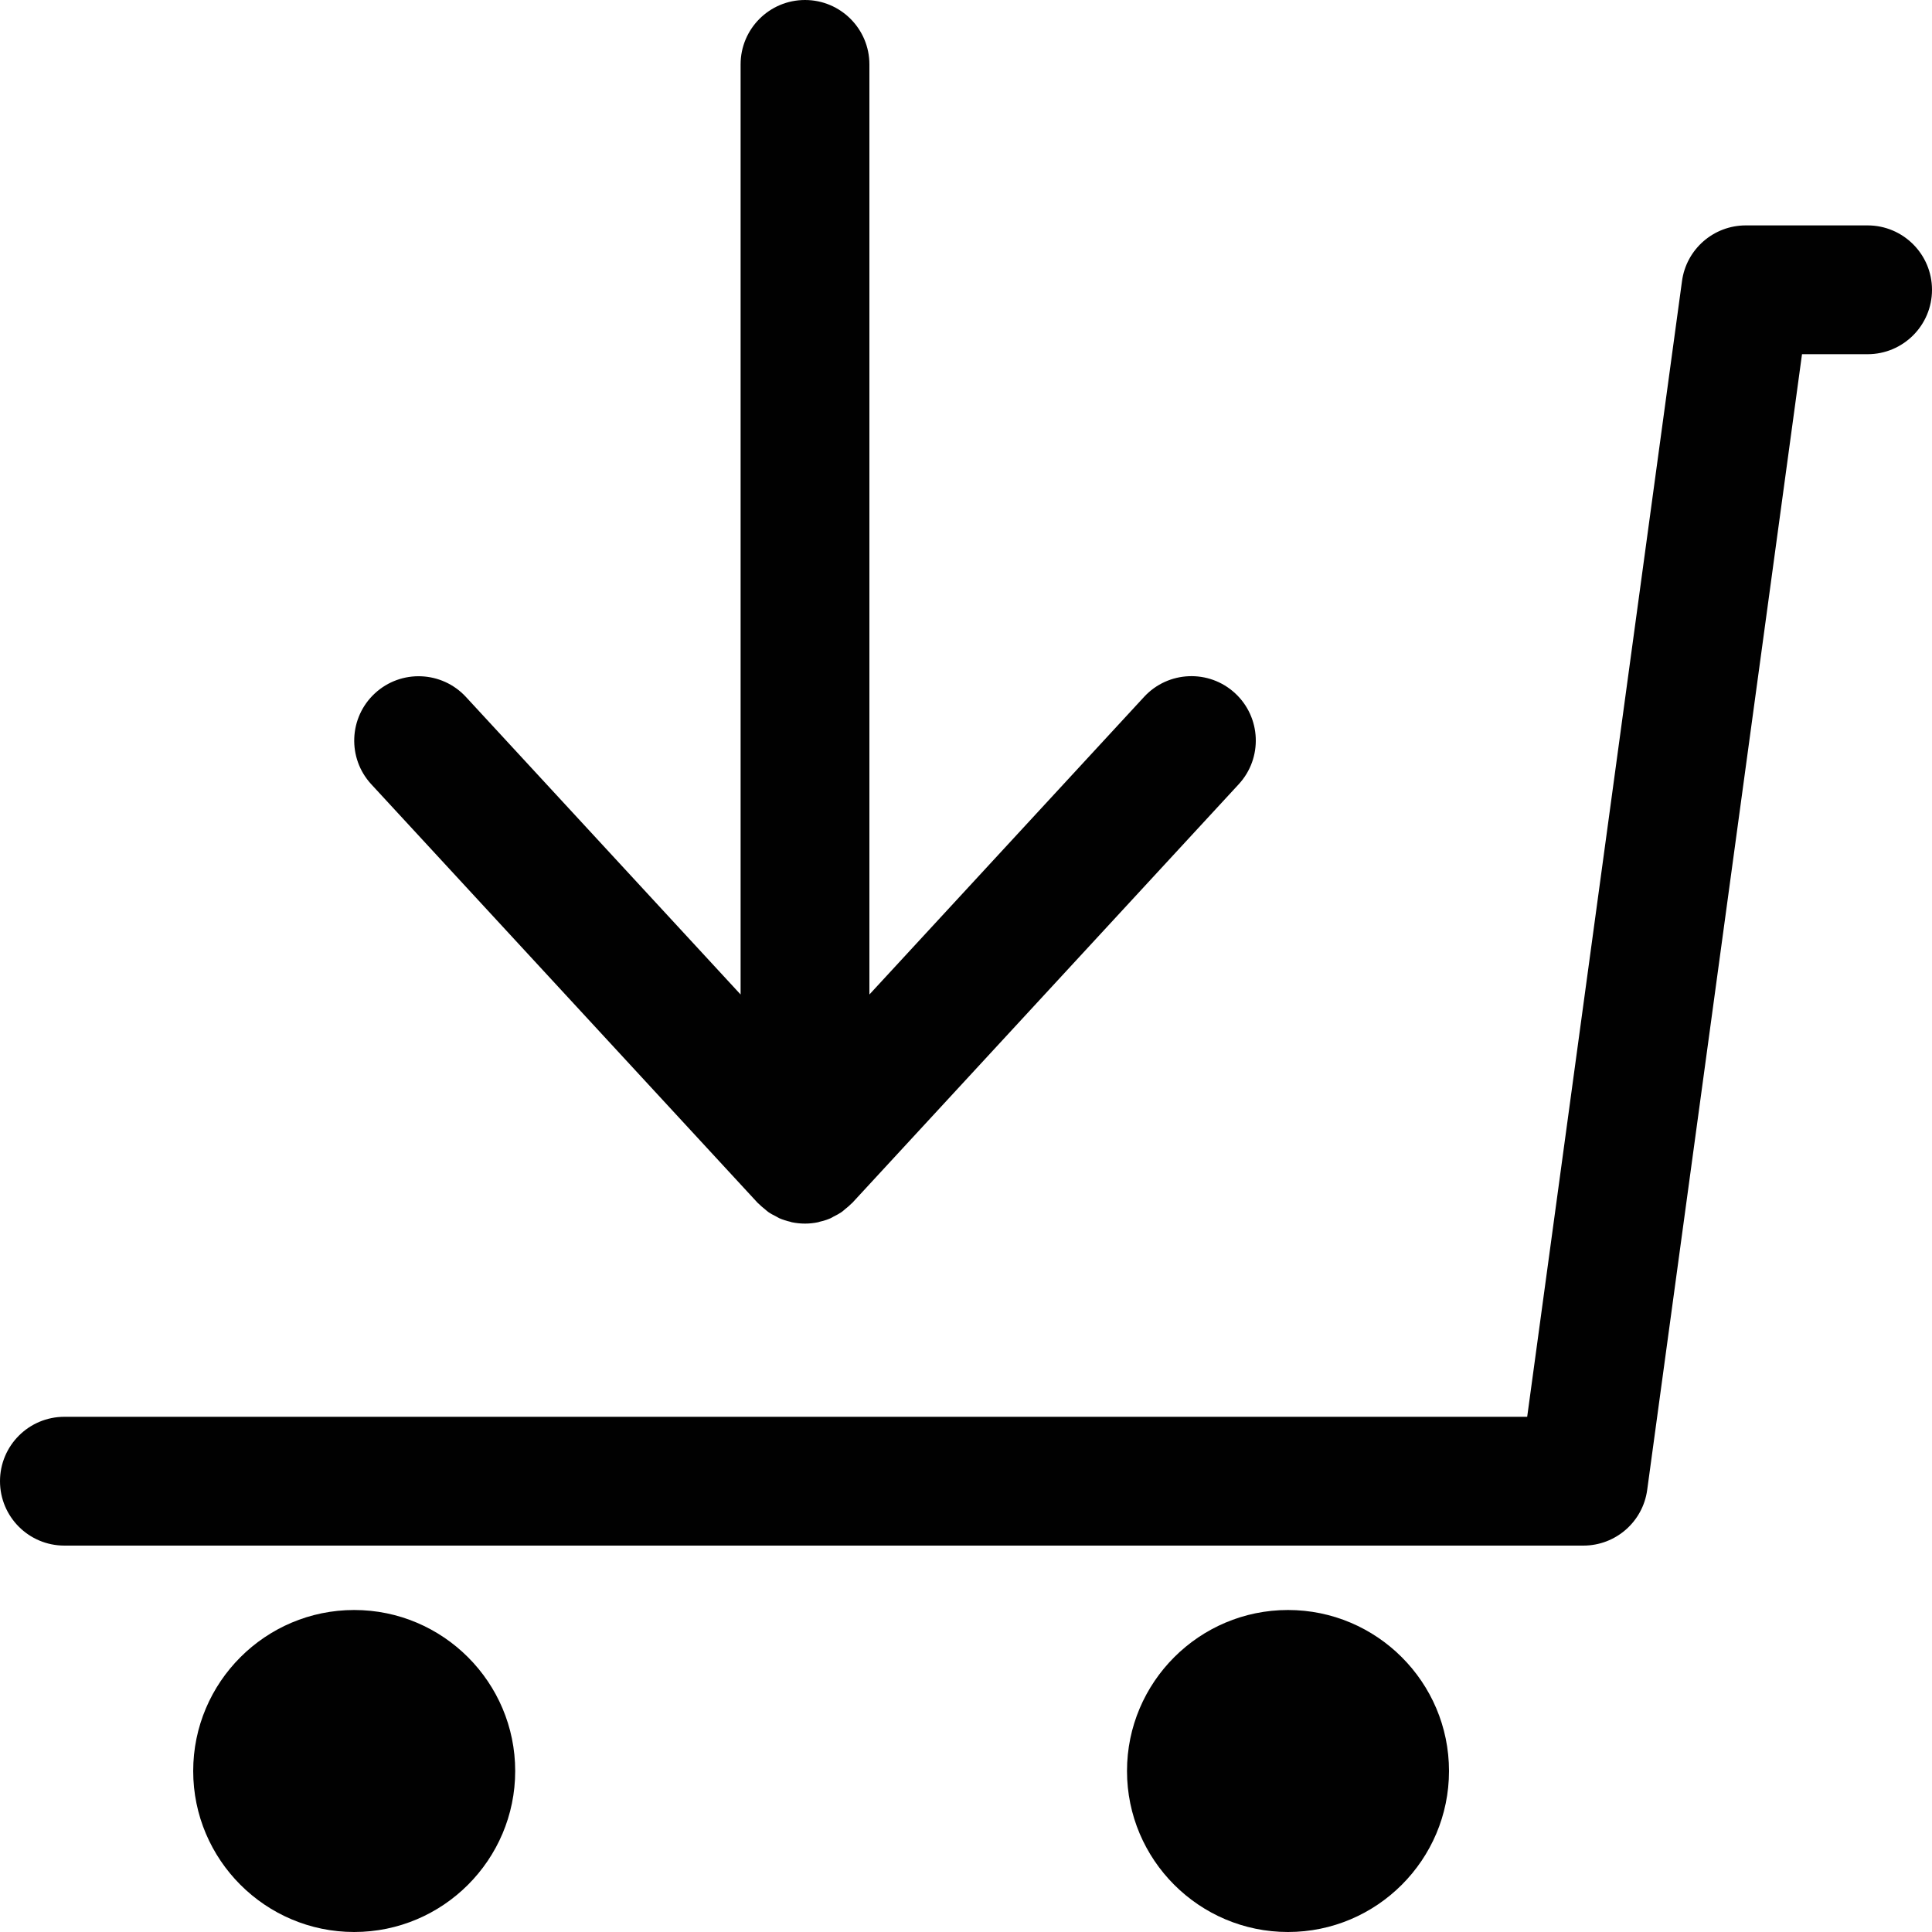 <?xml version="1.0" encoding="utf-8"?>
<!-- Generator: Adobe Illustrator 17.0.0, SVG Export Plug-In . SVG Version: 6.00 Build 0)  -->
<!DOCTYPE svg PUBLIC "-//W3C//DTD SVG 1.1//EN" "http://www.w3.org/Graphics/SVG/1.1/DTD/svg11.dtd">
<svg version="1.1" xmlns="http://www.w3.org/2000/svg" xmlns:xlink="http://www.w3.org/1999/xlink" x="0px" y="0px" width="60px"
	 height="60px" viewBox="0 0 60 60" enable-background="new 0 0 60 60" xml:space="preserve">
<g id="Layer_3">
	<g>
		<path fill="#010101" d="M40,50c-2.757,0-5,2.243-5,5c0,2.757,2.243,5,5,5c2.757,0,5-2.243,5-5C45,52.243,42.757,50,40,50z"/>
		<path fill="#010101" d="M11,50c-2.757,0-5,2.243-5,5c0,2.757,2.243,5,5,5c2.757,0,5-2.243,5-5C16,52.243,13.757,50,11,50z"/>
		<path fill="#010101" d="M58,7h-3.783c-1,0-1.847,0.739-1.981,1.73L47.428,44H2c-1.105,0-2,0.896-2,2c0,1.105,0.895,2,2,2h47.174
			c1,0,1.847-0.739,1.981-1.729L55.963,11H58c1.104,0,2-0.895,2-2C60,7.896,59.104,7,58,7z"/>
		<path fill="#010101" d="M23.53,37.356c0.009,0.01,0.02,0.016,0.029,0.025c0.059,0.061,0.124,0.114,0.19,0.167
			c0.038,0.031,0.072,0.065,0.112,0.093c0.079,0.055,0.165,0.099,0.251,0.142c0.032,0.016,0.062,0.037,0.095,0.052
			c0.107,0.046,0.22,0.081,0.336,0.108c0.016,0.004,0.031,0.011,0.047,0.015C24.723,37.985,24.86,38,25,38
			c0.14,0,0.277-0.015,0.41-0.043c0.016-0.003,0.031-0.011,0.047-0.015c0.116-0.027,0.229-0.061,0.336-0.108
			c0.033-0.014,0.063-0.035,0.095-0.052c0.087-0.043,0.172-0.088,0.251-0.142c0.04-0.028,0.074-0.062,0.112-0.093
			c0.066-0.053,0.131-0.106,0.19-0.167c0.009-0.009,0.02-0.016,0.029-0.025l12-13c0.749-0.812,0.698-2.077-0.113-2.826
			c-0.811-0.749-2.077-0.698-2.826,0.113L27,30.885V2c0-1.104-0.896-2-2-2c-1.105,0-2,0.896-2,2v28.885l-8.53-9.241
			c-0.75-0.811-2.015-0.861-2.826-0.113c-0.812,0.749-0.862,2.015-0.113,2.826L23.53,37.356z"/>
	</g>
</g>
<g id="nyt_x5F_exporter_x5F_info" display="none">
</g>
</svg>
